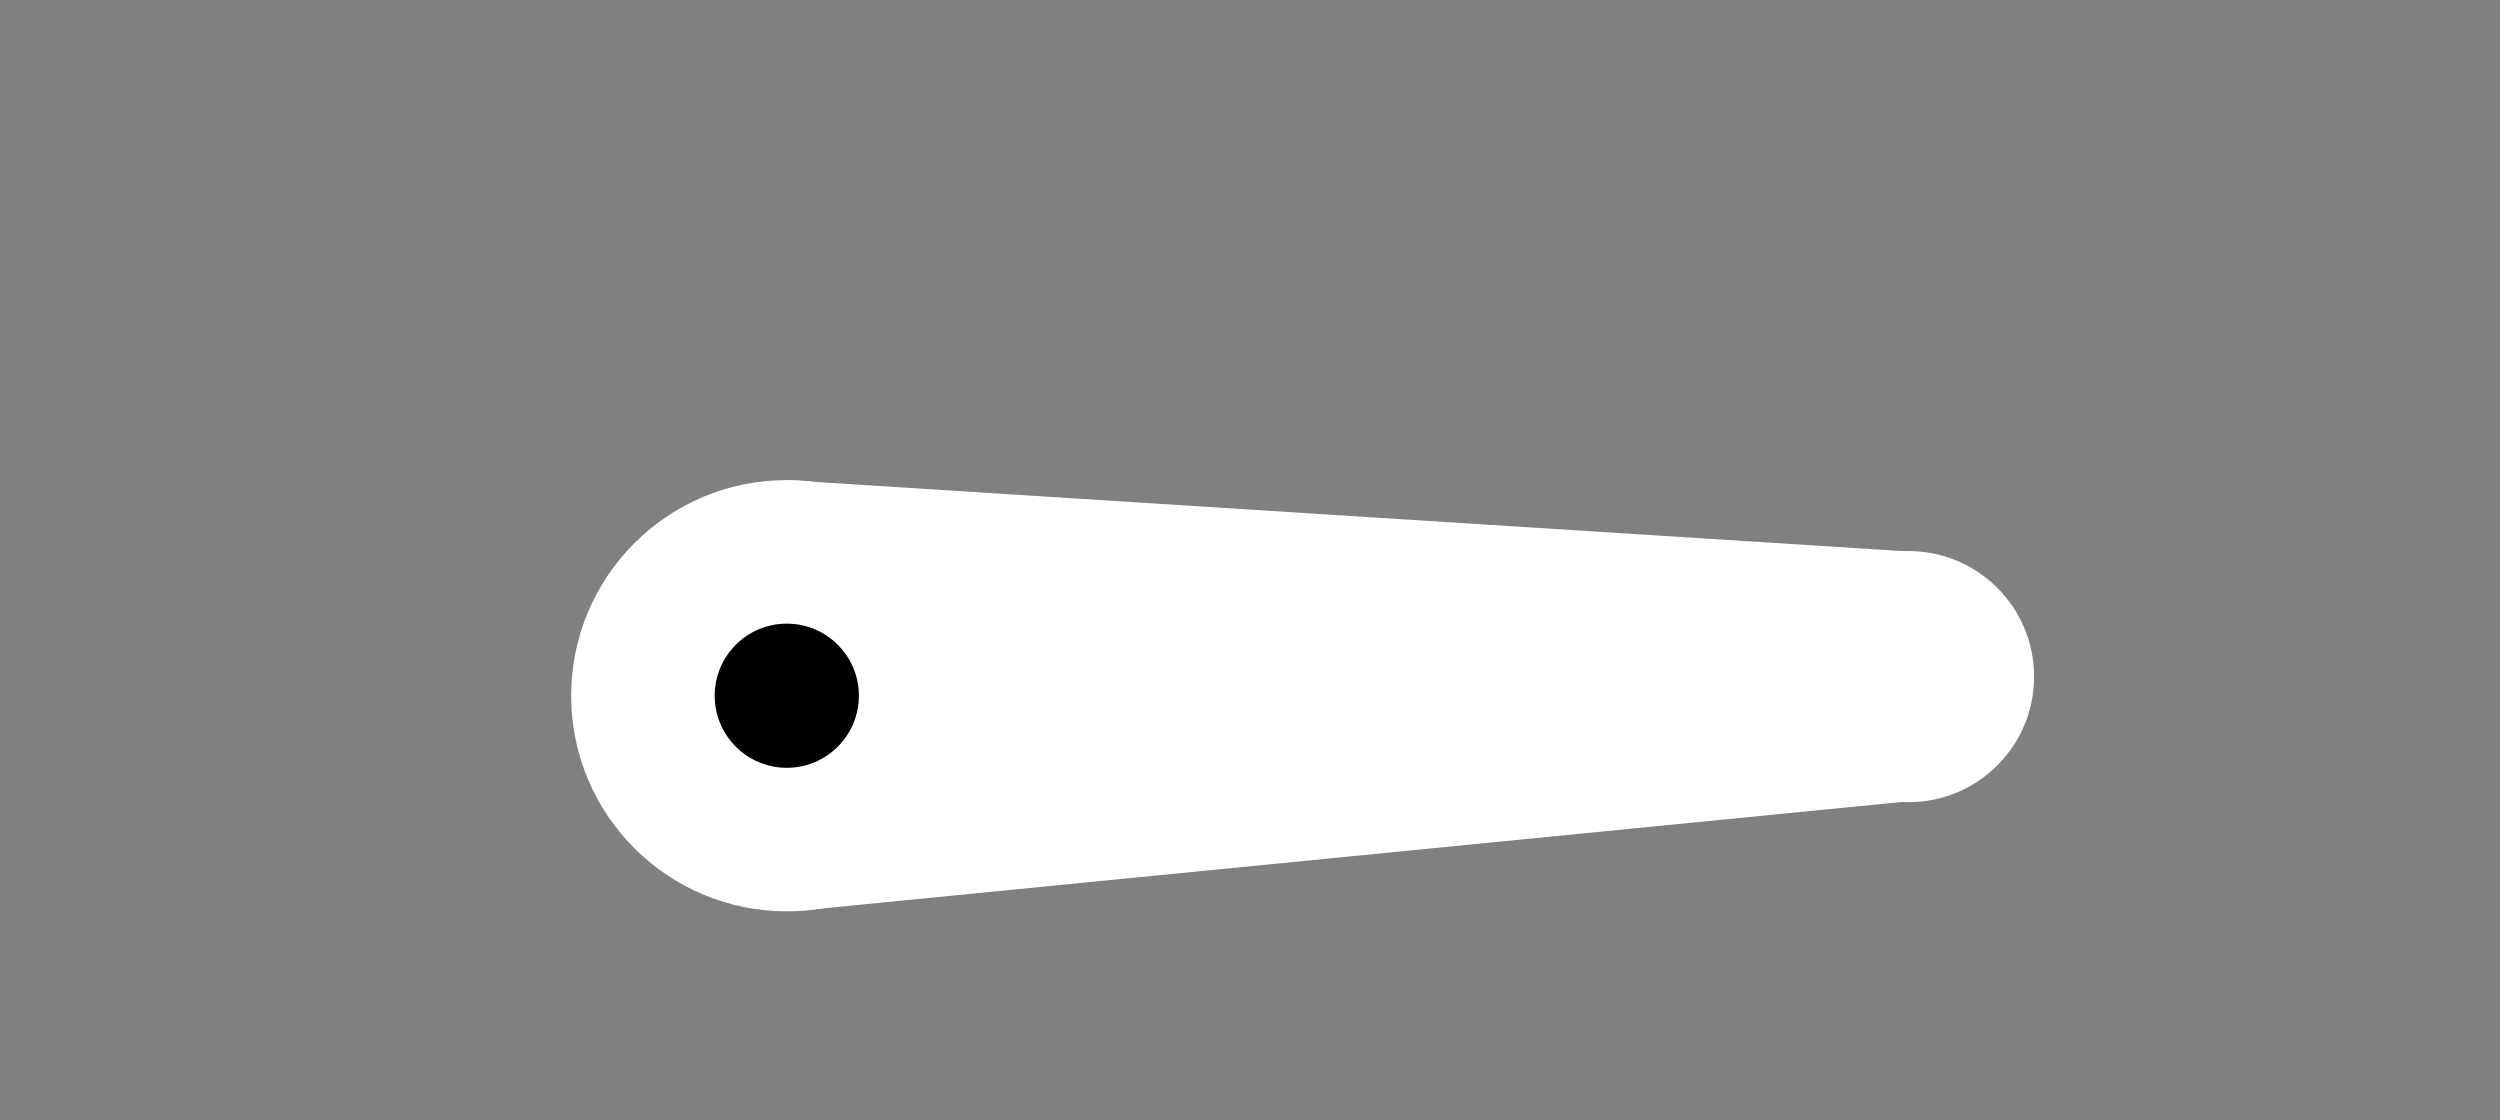 <?xml version="1.0" encoding="UTF-8" standalone="no"?>
<!-- Created with Inkscape (http://www.inkscape.org/) -->

<svg
   width="111.154mm"
   height="49.807mm"
   viewBox="0 0 111.154 49.807"
   version="1.1"
   id="svg1"
   xmlns="http://www.w3.org/2000/svg"
   xmlns:svg="http://www.w3.org/2000/svg">
  <rect x="0" y="0" width="111.154" height="49.807" fill="#808080" stroke="none"/>
  <defs
     id="defs1" />
  <g
     id="layer1"
     transform="translate(-14.893,-37.873)">
    <circle
       style="fill:#ffffff;stroke-width:0.265"
       id="path1"
       cx="49.875"
       cy="68.806"
       r="9.587" />
    <circle
       style="fill:#ffffff;stroke-width:0.265"
       id="path2"
       cx="99.75"
       cy="67.957"
       r="5.582" />
    <path
       style="fill:#ffffff;stroke-width:0.265"
       d="M 49.796,59.216 99.899,62.403 99.564,73.518 50.325,78.375 Z"
       id="path3" />
    <circle
       style="fill:#000000;stroke-width:0.265"
       id="path4"
       cx="49.875"
       cy="68.806"
       r="3.205" />
  </g>
</svg>
